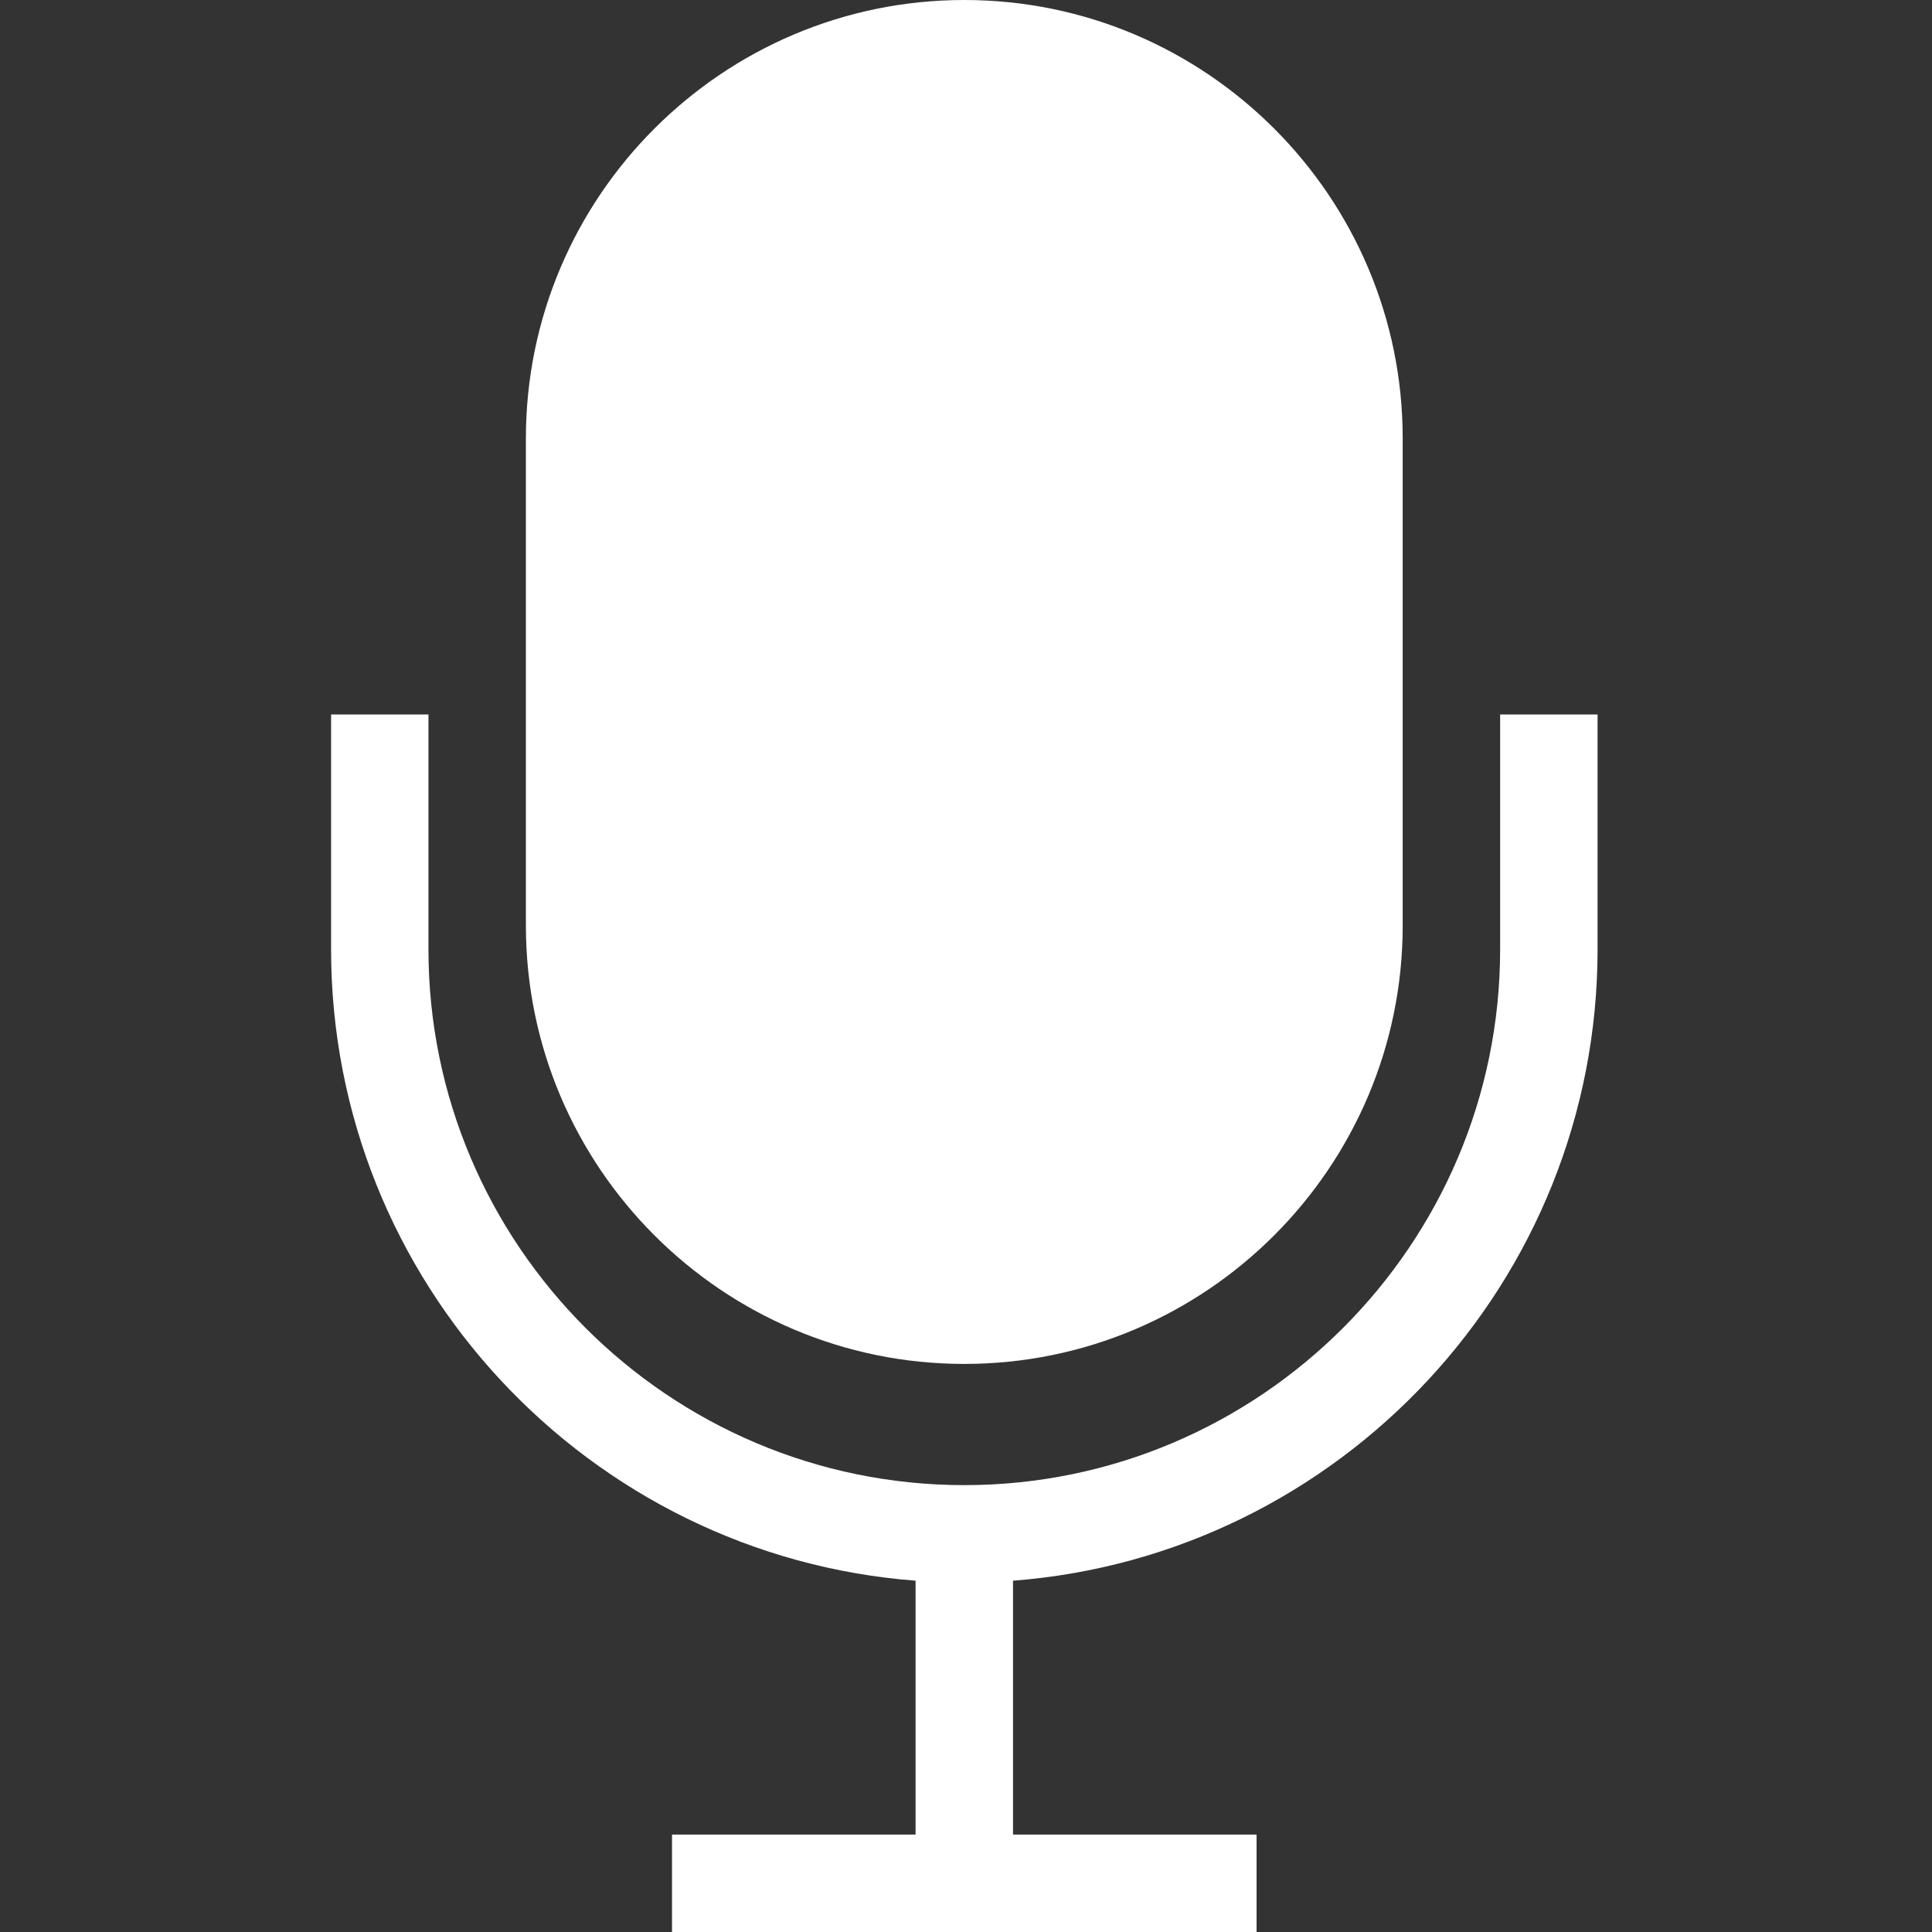 <svg width="30" height="30" viewBox="0 0 30 30" fill="none" xmlns="http://www.w3.org/2000/svg">
<rect x="0" y="0" width="30" height="30" fill="#333333" stroke="none"/>
<path fill-rule="evenodd" clip-rule="evenodd" d="M6.653 11.094V14.741C6.653 19.328 10.387 23.061 14.974 23.061C19.56 23.061 23.294 19.328 23.294 14.741V11.094H24.807V14.741C24.807 19.908 20.8 24.157 15.73 24.545L15.73 28.487H19.512V30H10.435V28.487H14.217L14.217 24.545C9.147 24.157 5.141 19.908 5.141 14.741V11.094H6.653ZM14.974 0C18.727 0 21.781 3.054 21.781 6.808V14.371C21.781 18.125 18.727 21.179 14.974 21.179C11.22 21.179 8.166 18.125 8.166 14.371V6.808C8.166 3.054 11.22 0 14.974 0Z" fill="white"/>
</svg>
